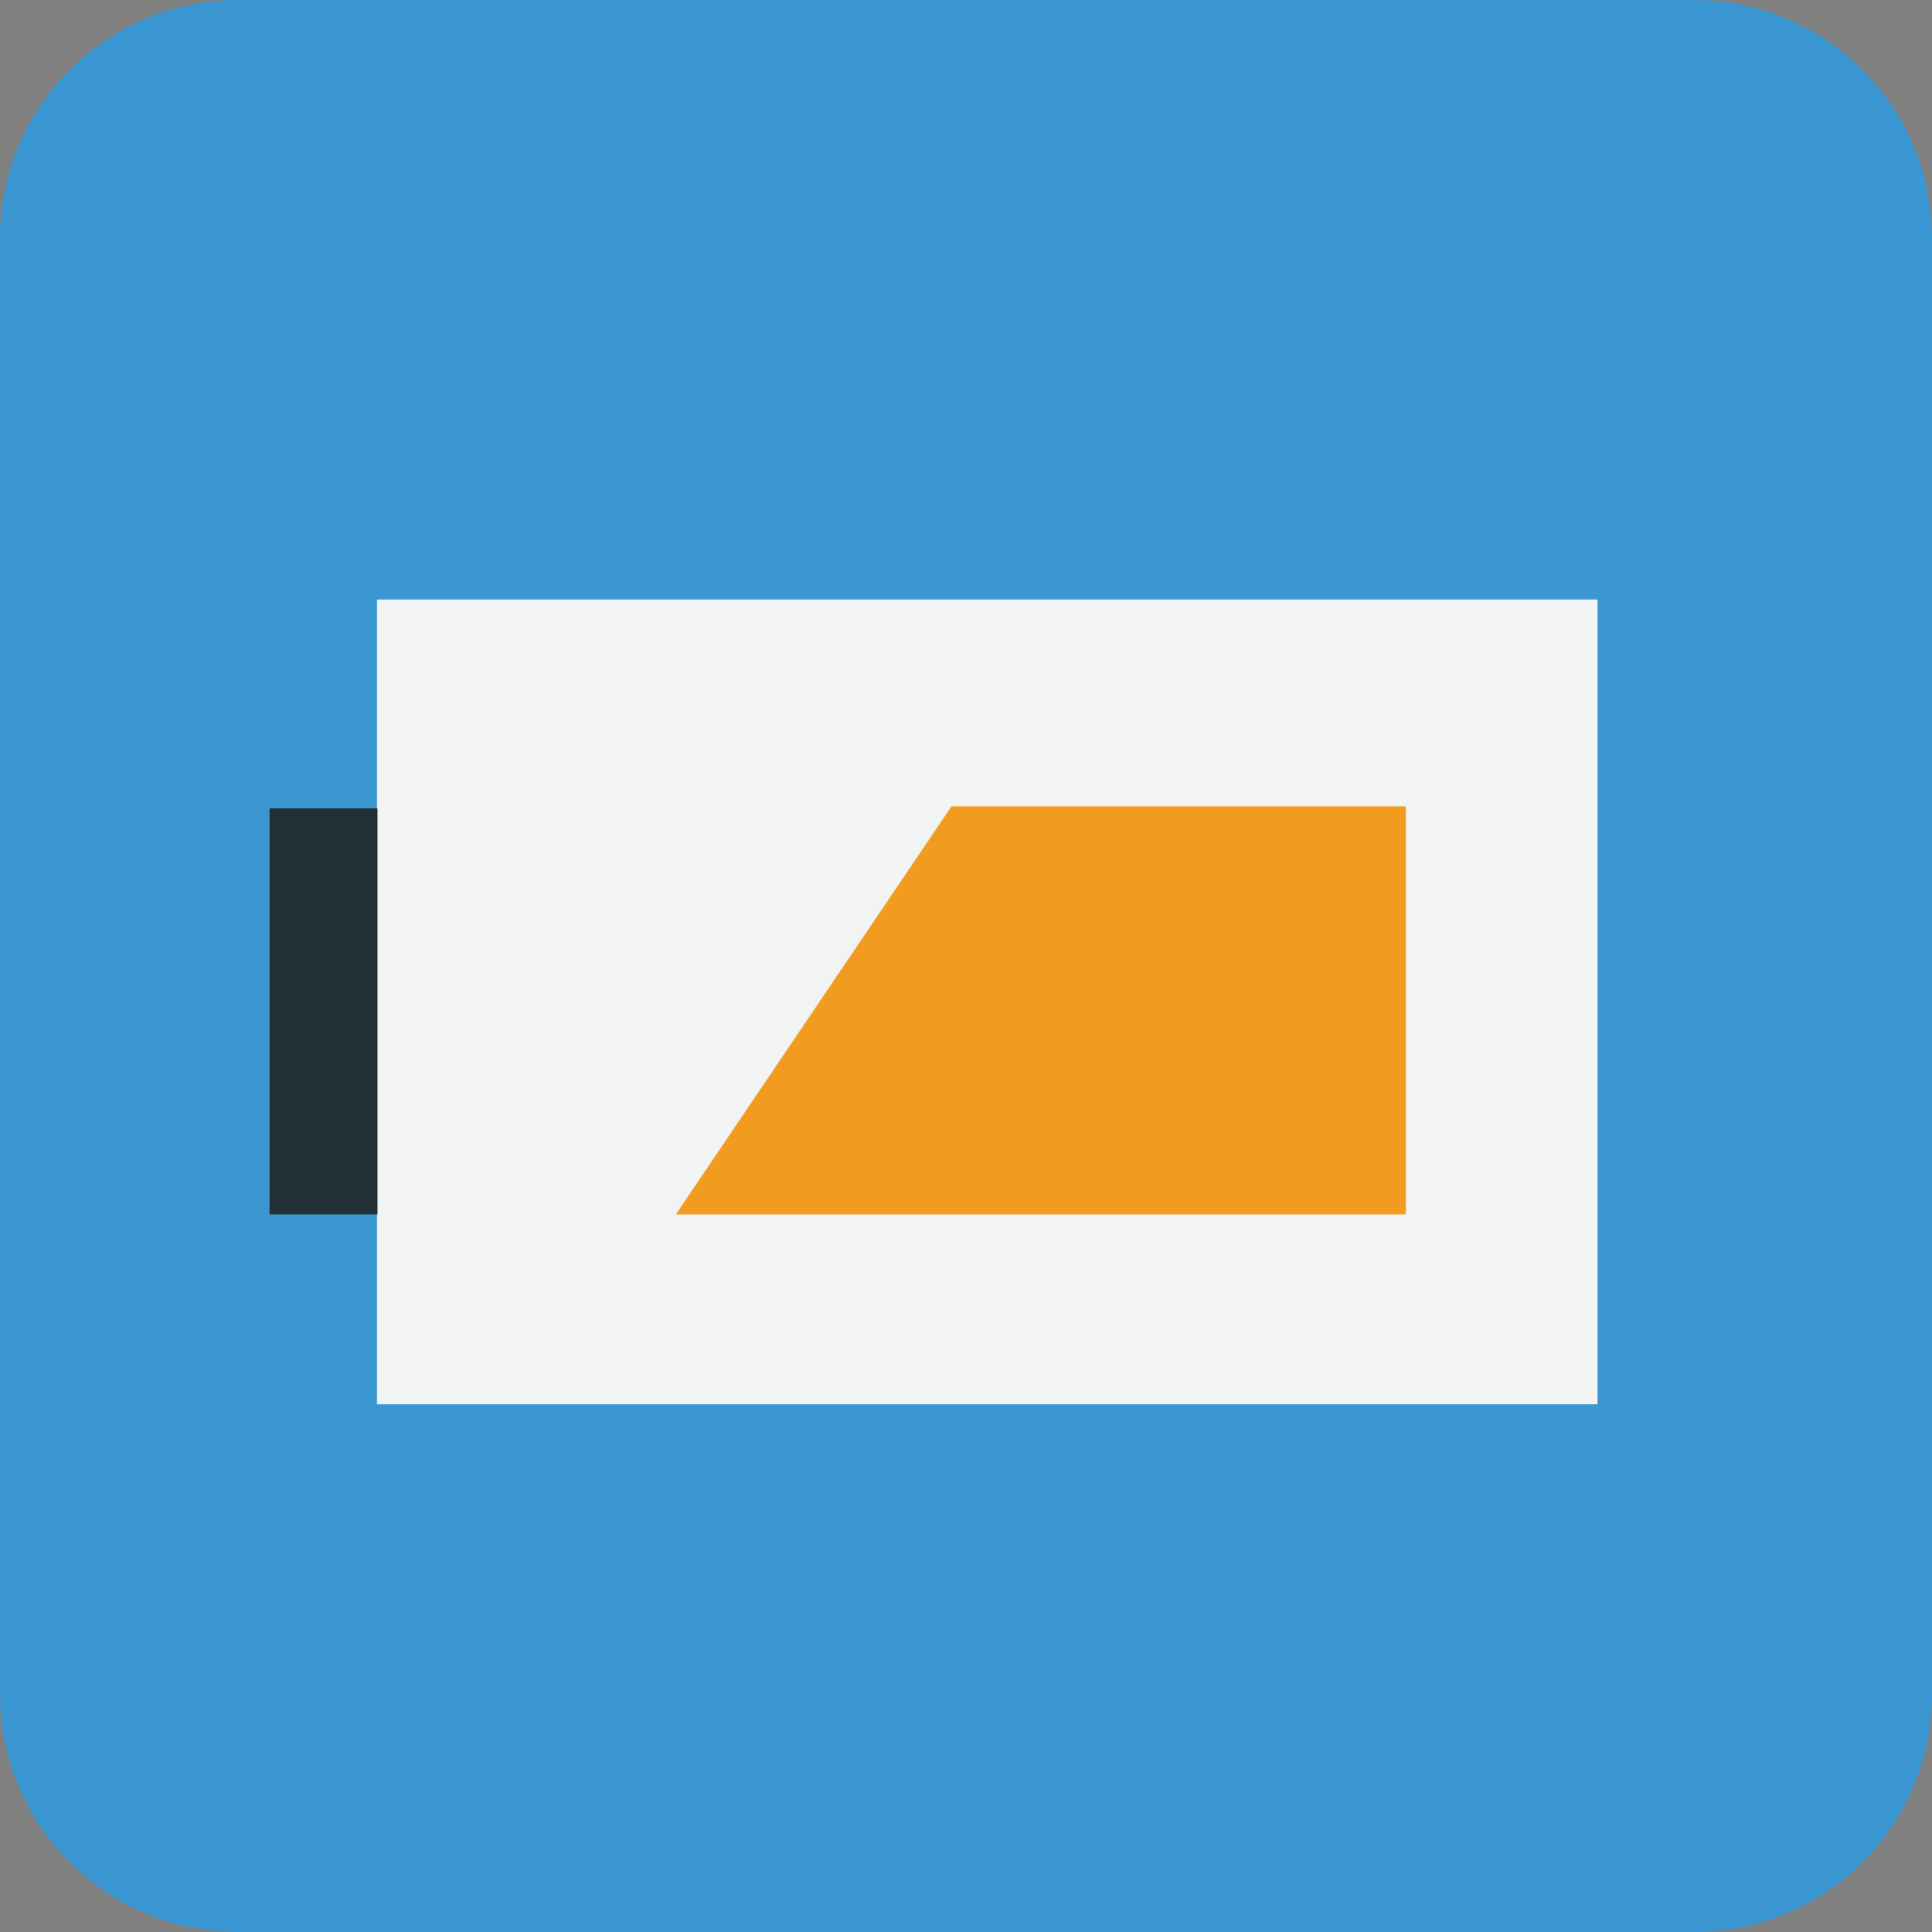 <?xml version="1.0" encoding="iso-8859-1"?>
<!-- Generator: Adobe Illustrator 15.0.0, SVG Export Plug-In . SVG Version: 6.00 Build 0)  -->
<!DOCTYPE svg PUBLIC "-//W3C//DTD SVG 1.1//EN" "http://www.w3.org/Graphics/SVG/1.1/DTD/svg11.dtd">
<svg version="1.1" xmlns="http://www.w3.org/2000/svg" xmlns:xlink="http://www.w3.org/1999/xlink" x="0px" y="0px" width="48px"
	 height="48px" viewBox="0 0 48 48" style="enable-background:new 0 0 48 48;" xml:space="preserve">
<rect x="0" y="0" width="48" height="48" fill="#808080" stroke="none"/>
<g id="Medium_Battery_Power">
	<path style="fill-rule:evenodd;clip-rule:evenodd;fill:#3B97D2;" d="M48,42.089C48,45.354,45.354,48,42.089,48H5.911
		C2.646,48,0,45.354,0,42.089V5.91C0,2.646,2.646,0,5.911,0h36.178C45.354,0,48,2.646,48,5.91V42.089z"/>
	<rect x="9.364" y="14.896" style="fill:#F2F3F3;" width="30.325" height="19.991"/>
	<polygon style="fill:#F19B1F;" points="34.929,20.033 23.64,20.033 16.791,30.172 34.929,30.172 	"/>
	<rect x="6.699" y="20.082" style="fill:#222F35;" width="2.679" height="10.09"/>
</g>
<g id="Layer_1">
</g>
</svg>
